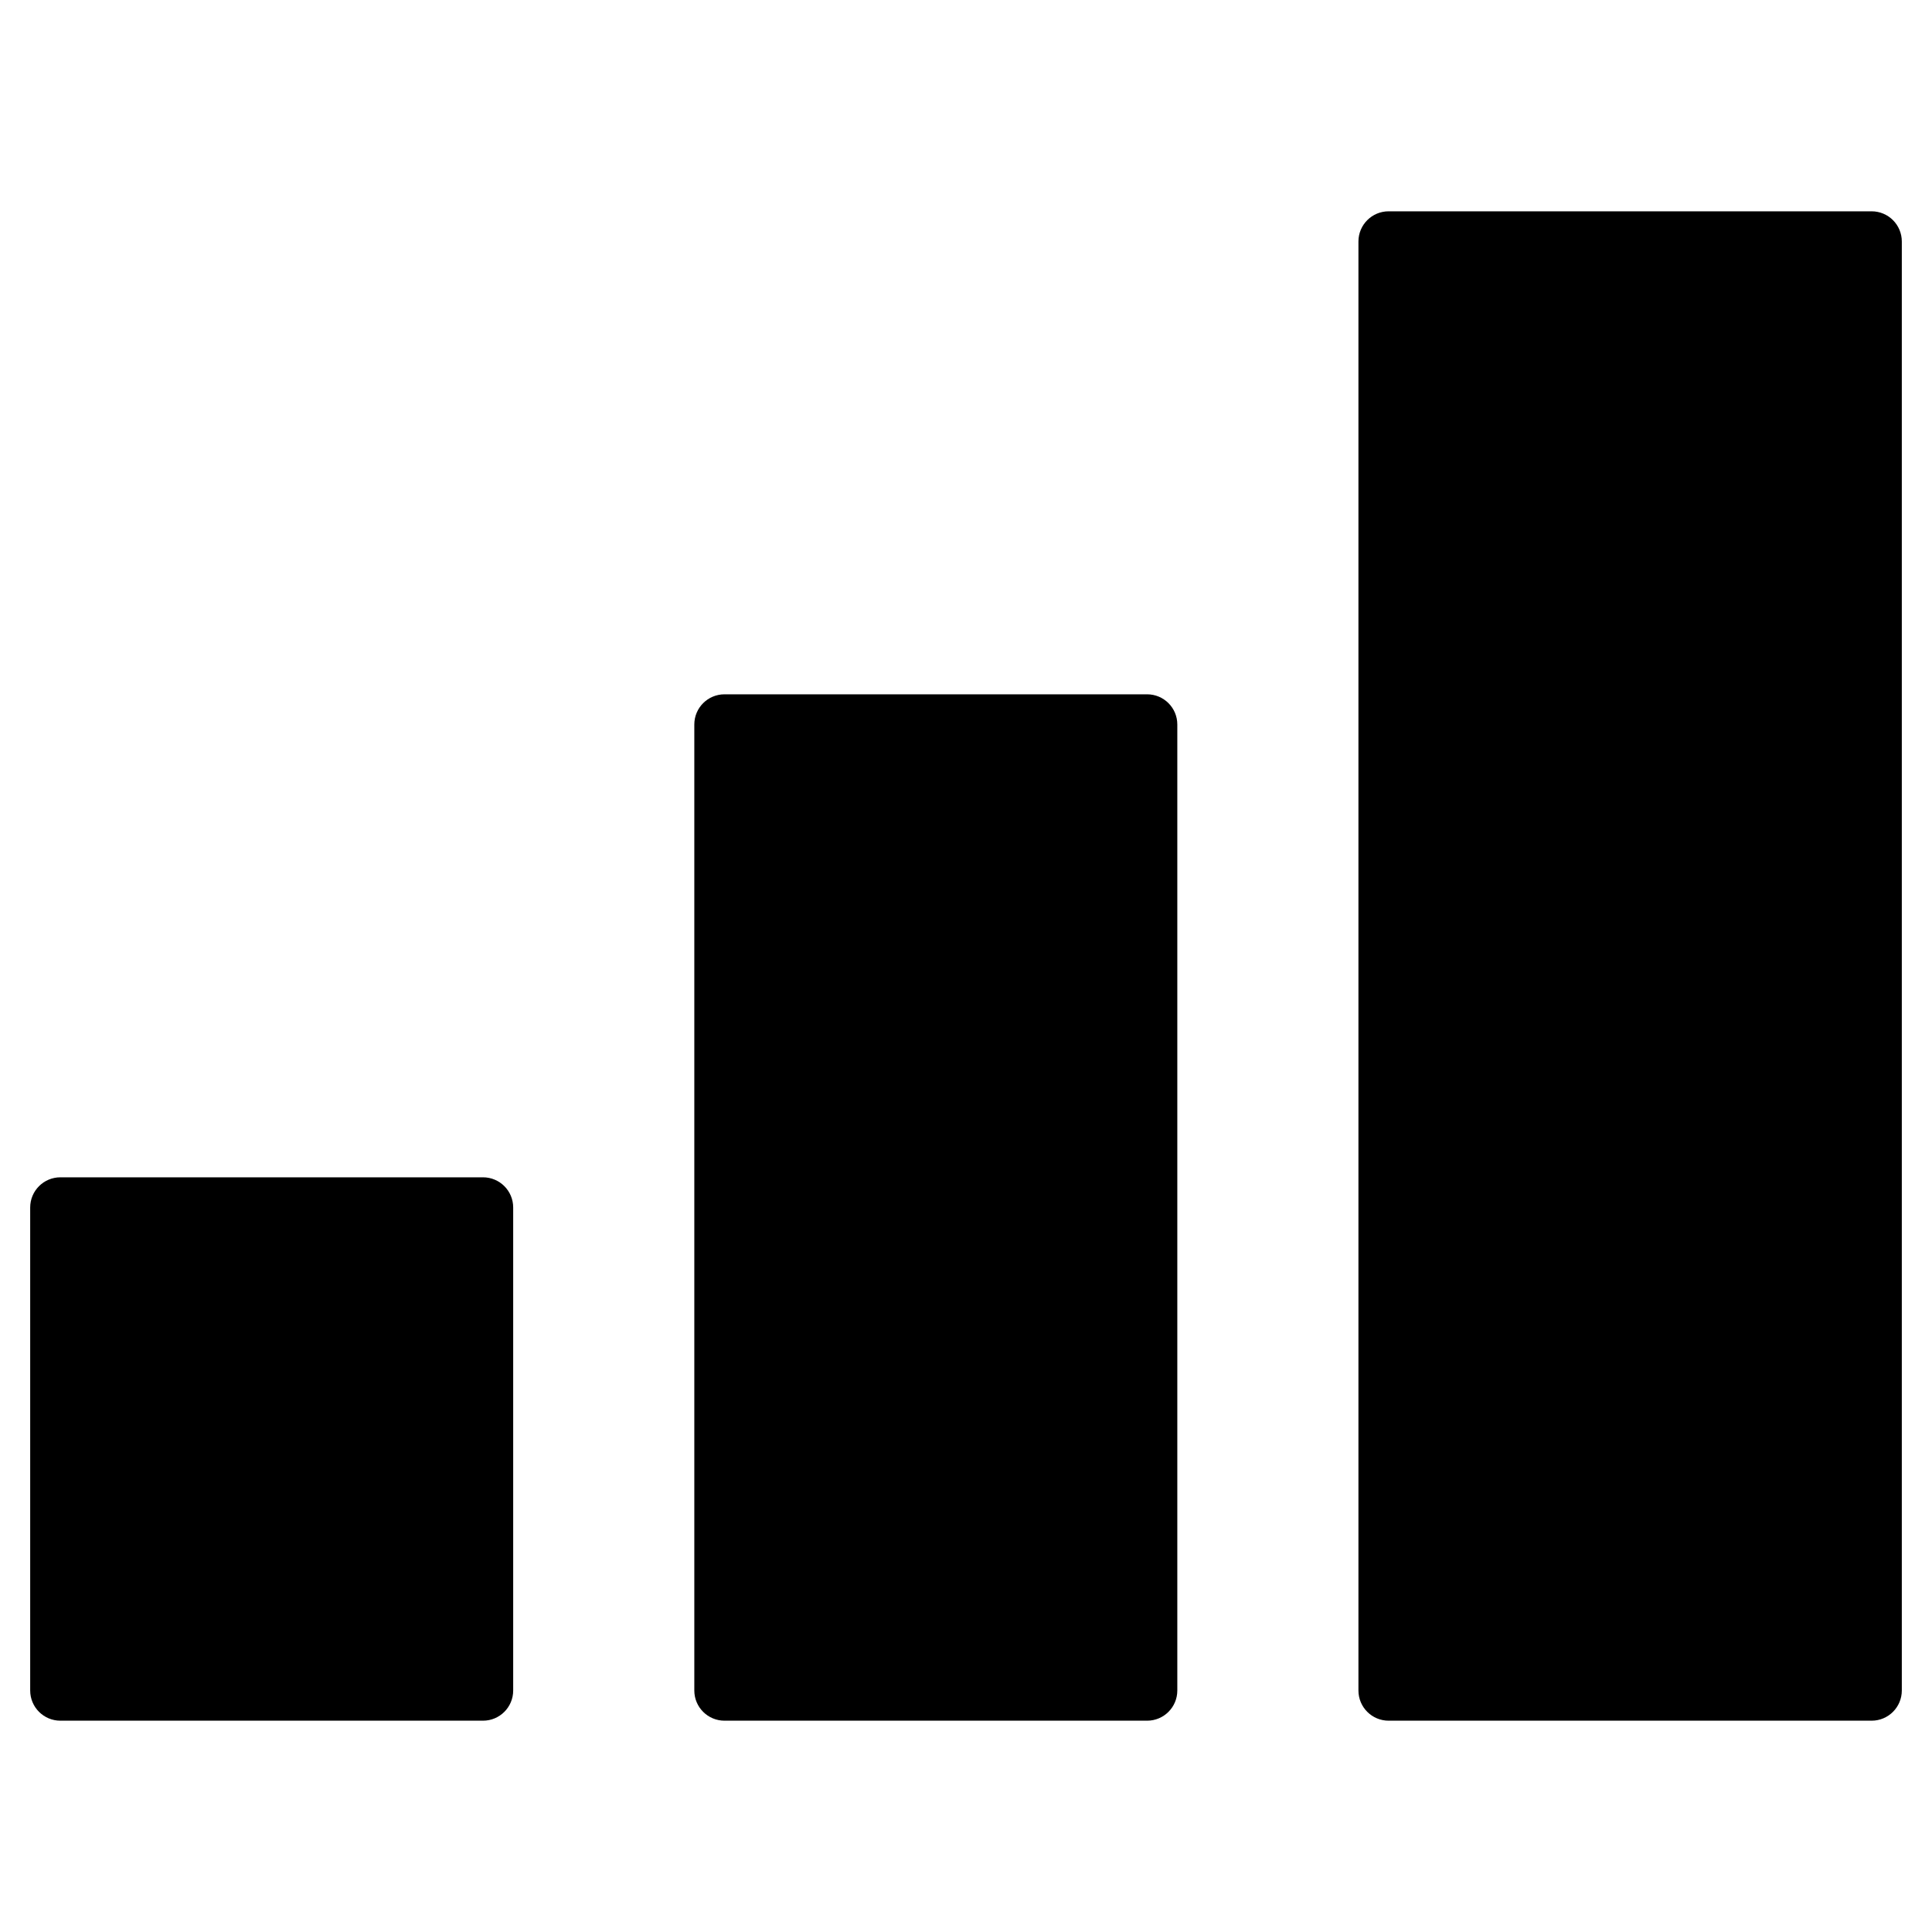 <?xml version="1.0" encoding="utf-8"?>
<!-- Generator: Adobe Illustrator 19.2.1, SVG Export Plug-In . SVG Version: 6.00 Build 0)  -->
<!DOCTYPE svg PUBLIC "-//W3C//DTD SVG 1.1//EN" "http://www.w3.org/Graphics/SVG/1.1/DTD/svg11.dtd">
<svg version="1.1" id="Layer_1" xmlns="http://www.w3.org/2000/svg" xmlns:xlink="http://www.w3.org/1999/xlink" x="0px" y="0px"
	 width="64px" height="64px" viewBox="0 0 64 64" enable-background="new 0 0 64 64" xml:space="preserve">
<path d="M2,57h14c0.552,0,1-0.447,1-1V40c0-0.553-0.448-1-1-1H2c-0.552,0-1,0.447-1,1v16C1,56.553,1.448,57,2,57z"/>
<path d="M24,23c-0.552,0-1,0.447-1,1v32c0,0.553,0.448,1,1,1h14c0.552,0,1-0.447,1-1V24c0-0.553-0.448-1-1-1H24z"/>
<path d="M62,7H46c-0.552,0-1,0.447-1,1v48c0,0.553,0.448,1,1,1h16c0.552,0,1-0.447,1-1V8C63,7.447,62.552,7,62,7z"/>
</svg>
